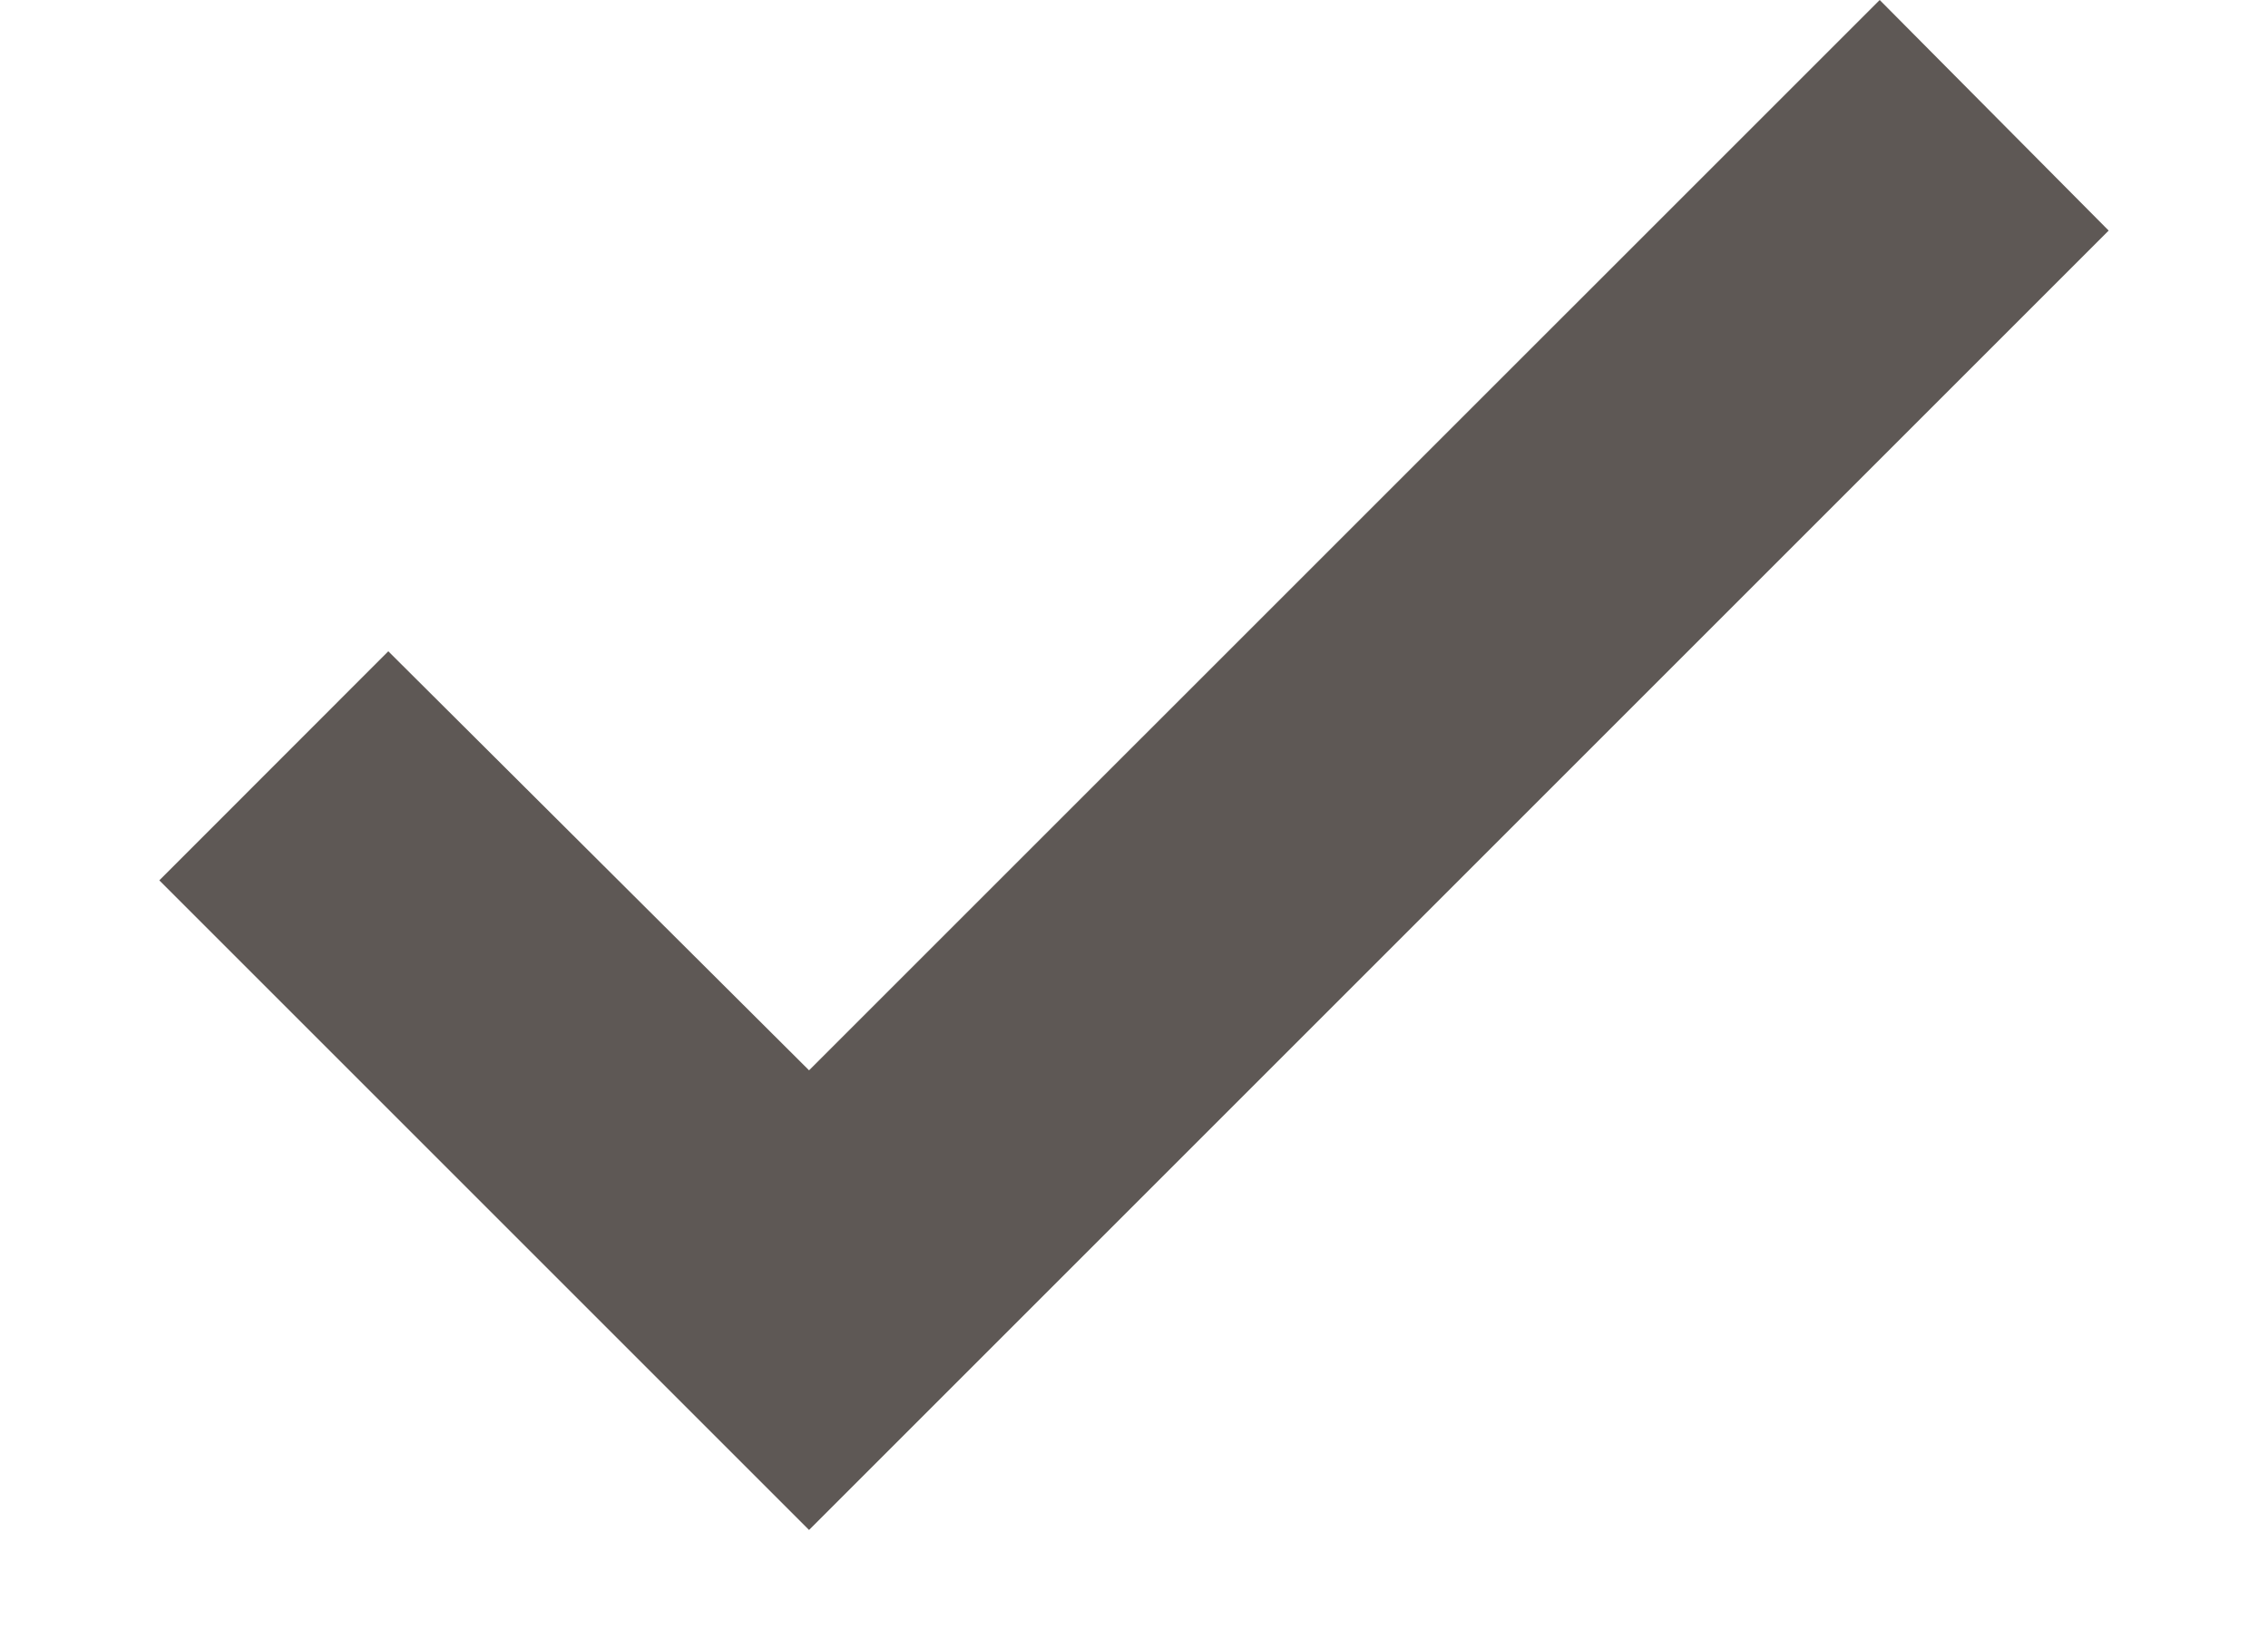 <svg xmlns="http://www.w3.org/2000/svg" width="11" height="8" viewBox="0 0 13 11">
    <g fill="none" fill-rule="evenodd">
        <g fill="#5E5855" fill-rule="nonzero">
            <g>
                <path d="M17.473 8L10.333 15.139 7.527 12.344 6 13.872 10.333 18.205 19 9.538z" transform="translate(-126, -1922) translate(120, 1914)"/>
            </g>
        </g>
    </g>
</svg>

